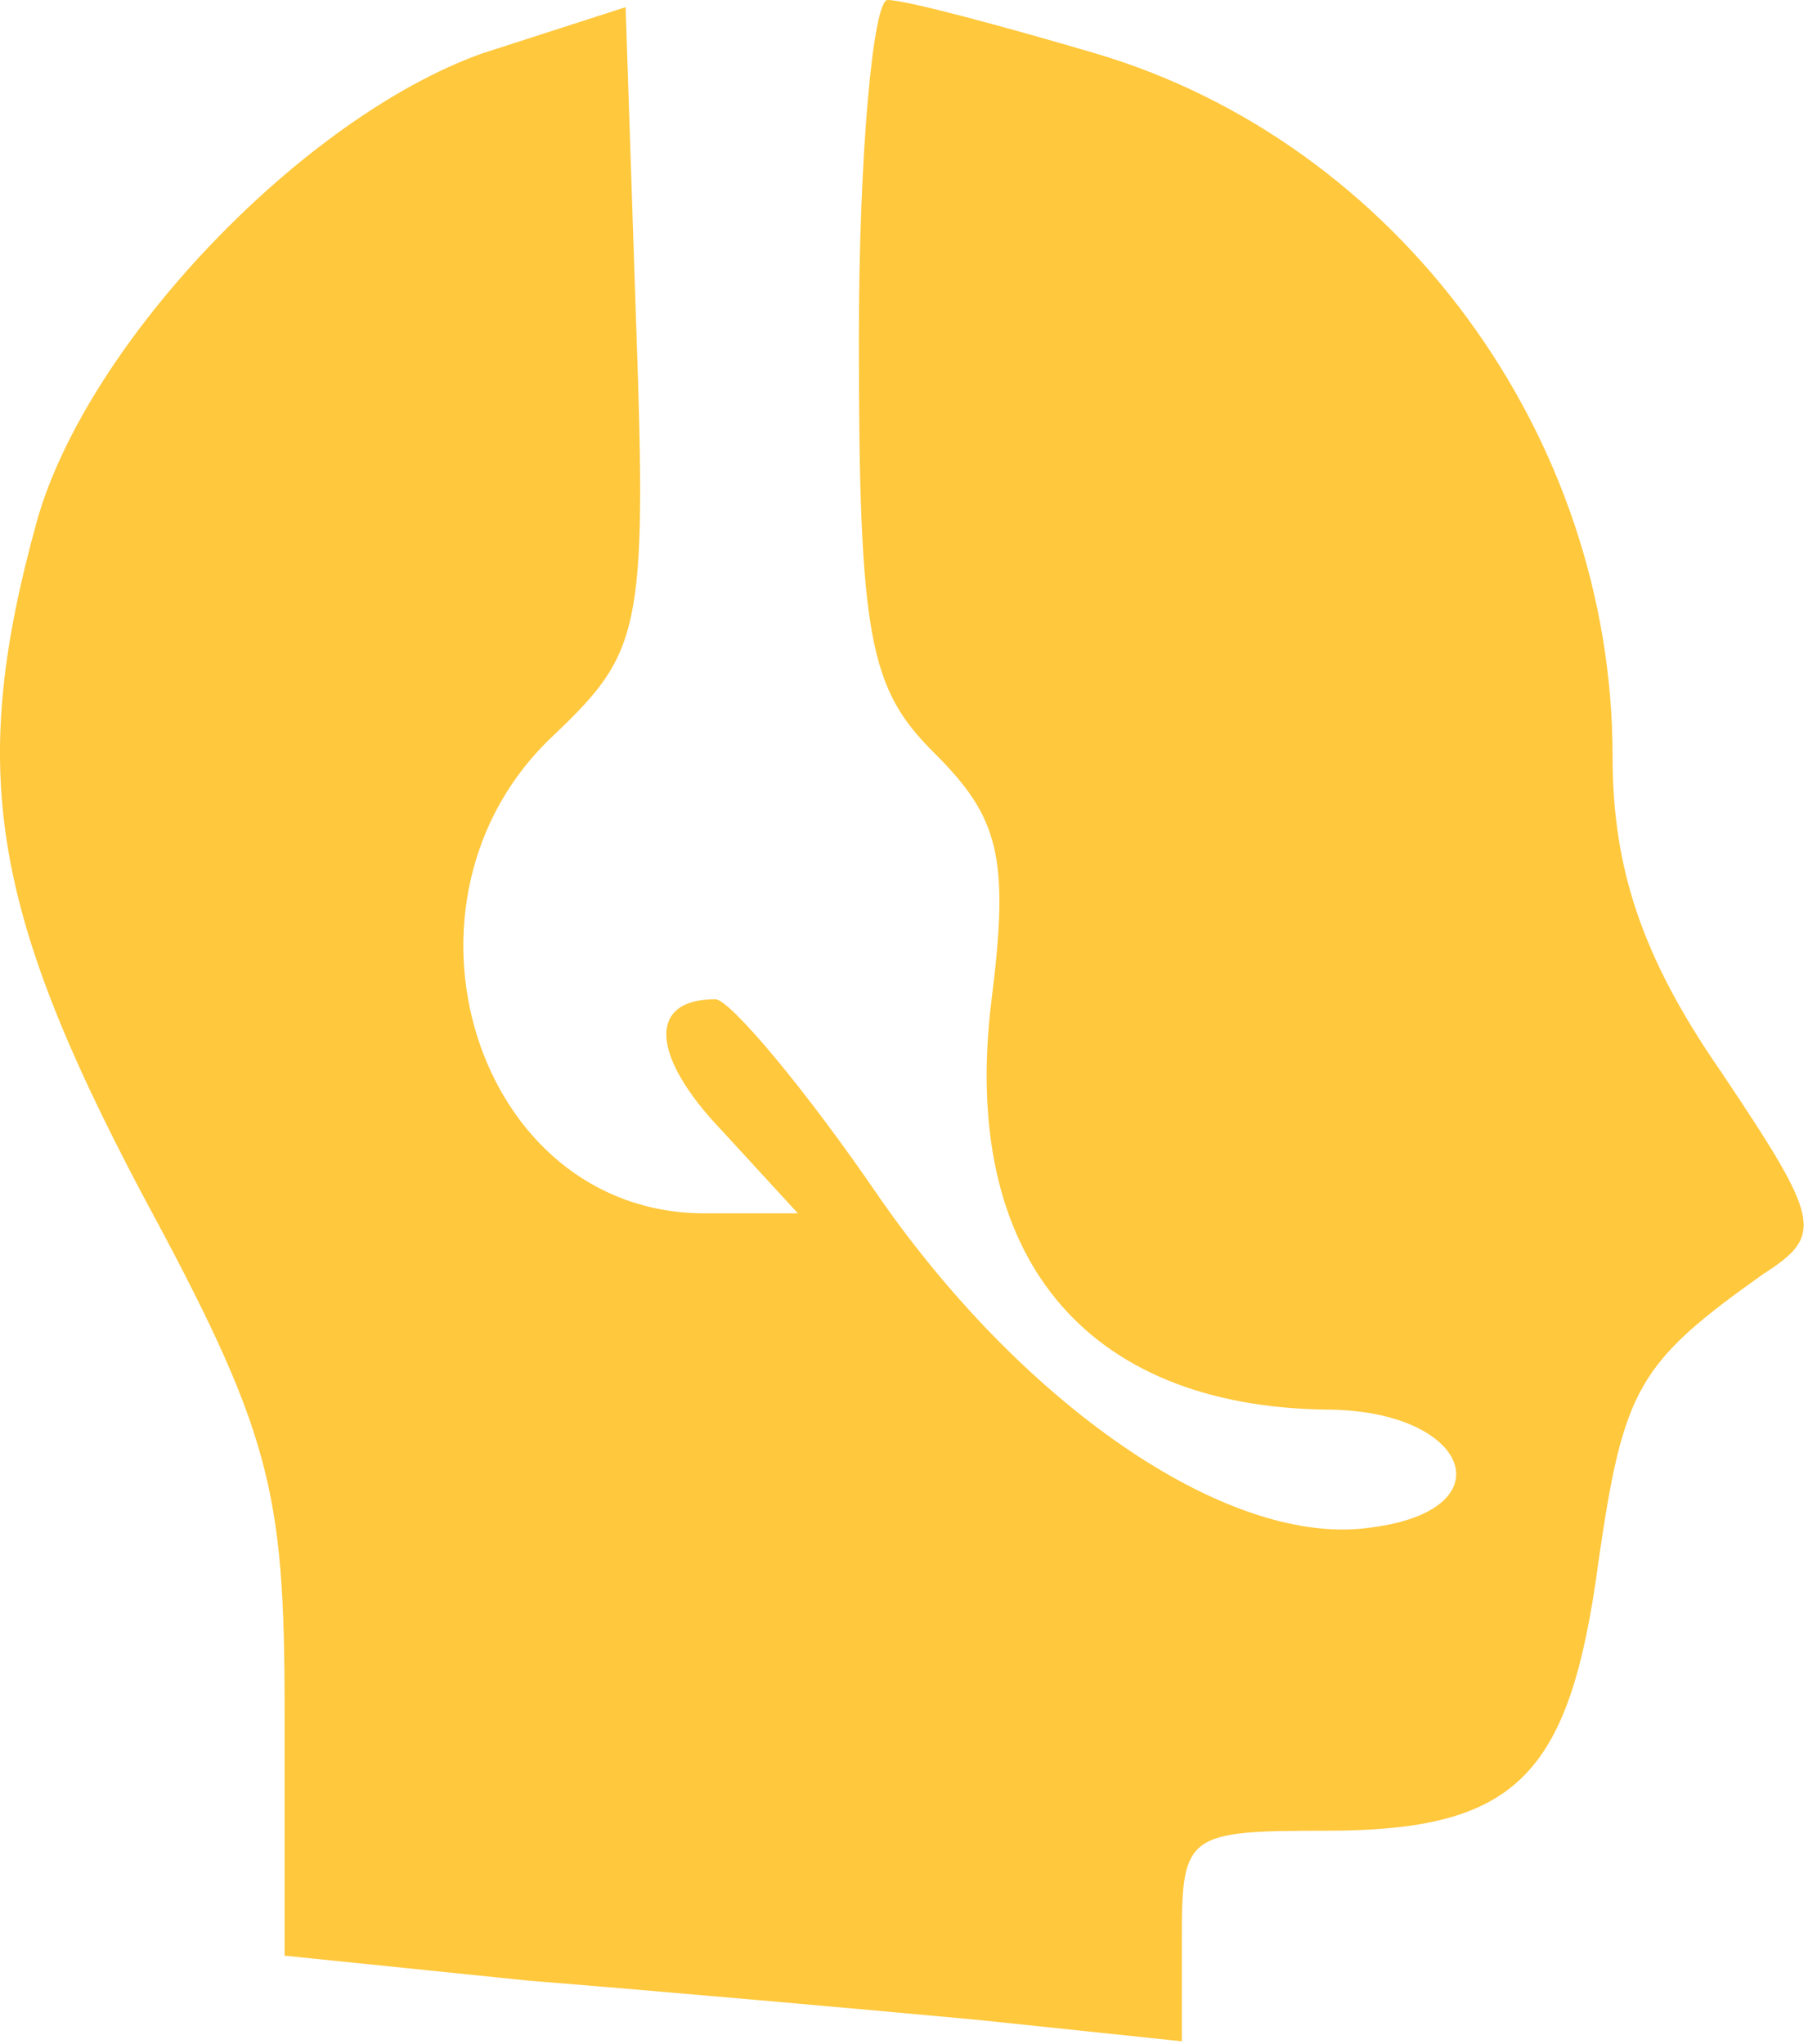 <svg width="16" height="18" viewBox="0 0 16 18" fill="none" xmlns="http://www.w3.org/2000/svg">
<g clip-path="url(#clip0_328_8604)">
<path d="M4.244 0.471C2.664 1.037 0.768 3.017 0.325 4.588C-0.275 6.756 -0.086 7.981 1.242 10.495C2.38 12.6 2.506 13.102 2.506 15.051V17.219L4.655 17.439C5.825 17.533 7.594 17.69 8.606 17.784L10.407 17.973V17.03C10.407 16.15 10.471 16.119 11.672 16.119C13.347 16.119 13.821 15.648 14.074 13.762C14.295 12.223 14.421 12.003 15.527 11.217C16.065 10.872 16.033 10.746 15.148 9.426C14.453 8.421 14.2 7.635 14.2 6.661C14.2 3.833 12.304 1.257 9.649 0.471C8.795 0.22 7.974 0 7.816 0C7.689 0 7.563 1.351 7.563 2.985C7.563 5.624 7.658 6.064 8.227 6.63C8.795 7.195 8.89 7.541 8.732 8.798C8.448 11.06 9.554 12.38 11.672 12.411C12.936 12.411 13.283 13.291 12.082 13.448C10.85 13.637 9.048 12.411 7.753 10.557C7.089 9.583 6.425 8.798 6.299 8.798C5.698 8.798 5.73 9.301 6.362 9.96L7.026 10.683H6.204C4.181 10.683 3.328 7.918 4.876 6.473C5.635 5.75 5.698 5.562 5.603 2.891L5.509 0.063L4.244 0.471Z" fill="#FFC83D"/>
</g>
<defs>
<clipPath id="clip0_328_8604">
<rect width="15.882" height="18" fill="white"/>
</clipPath>
</defs>
</svg>

